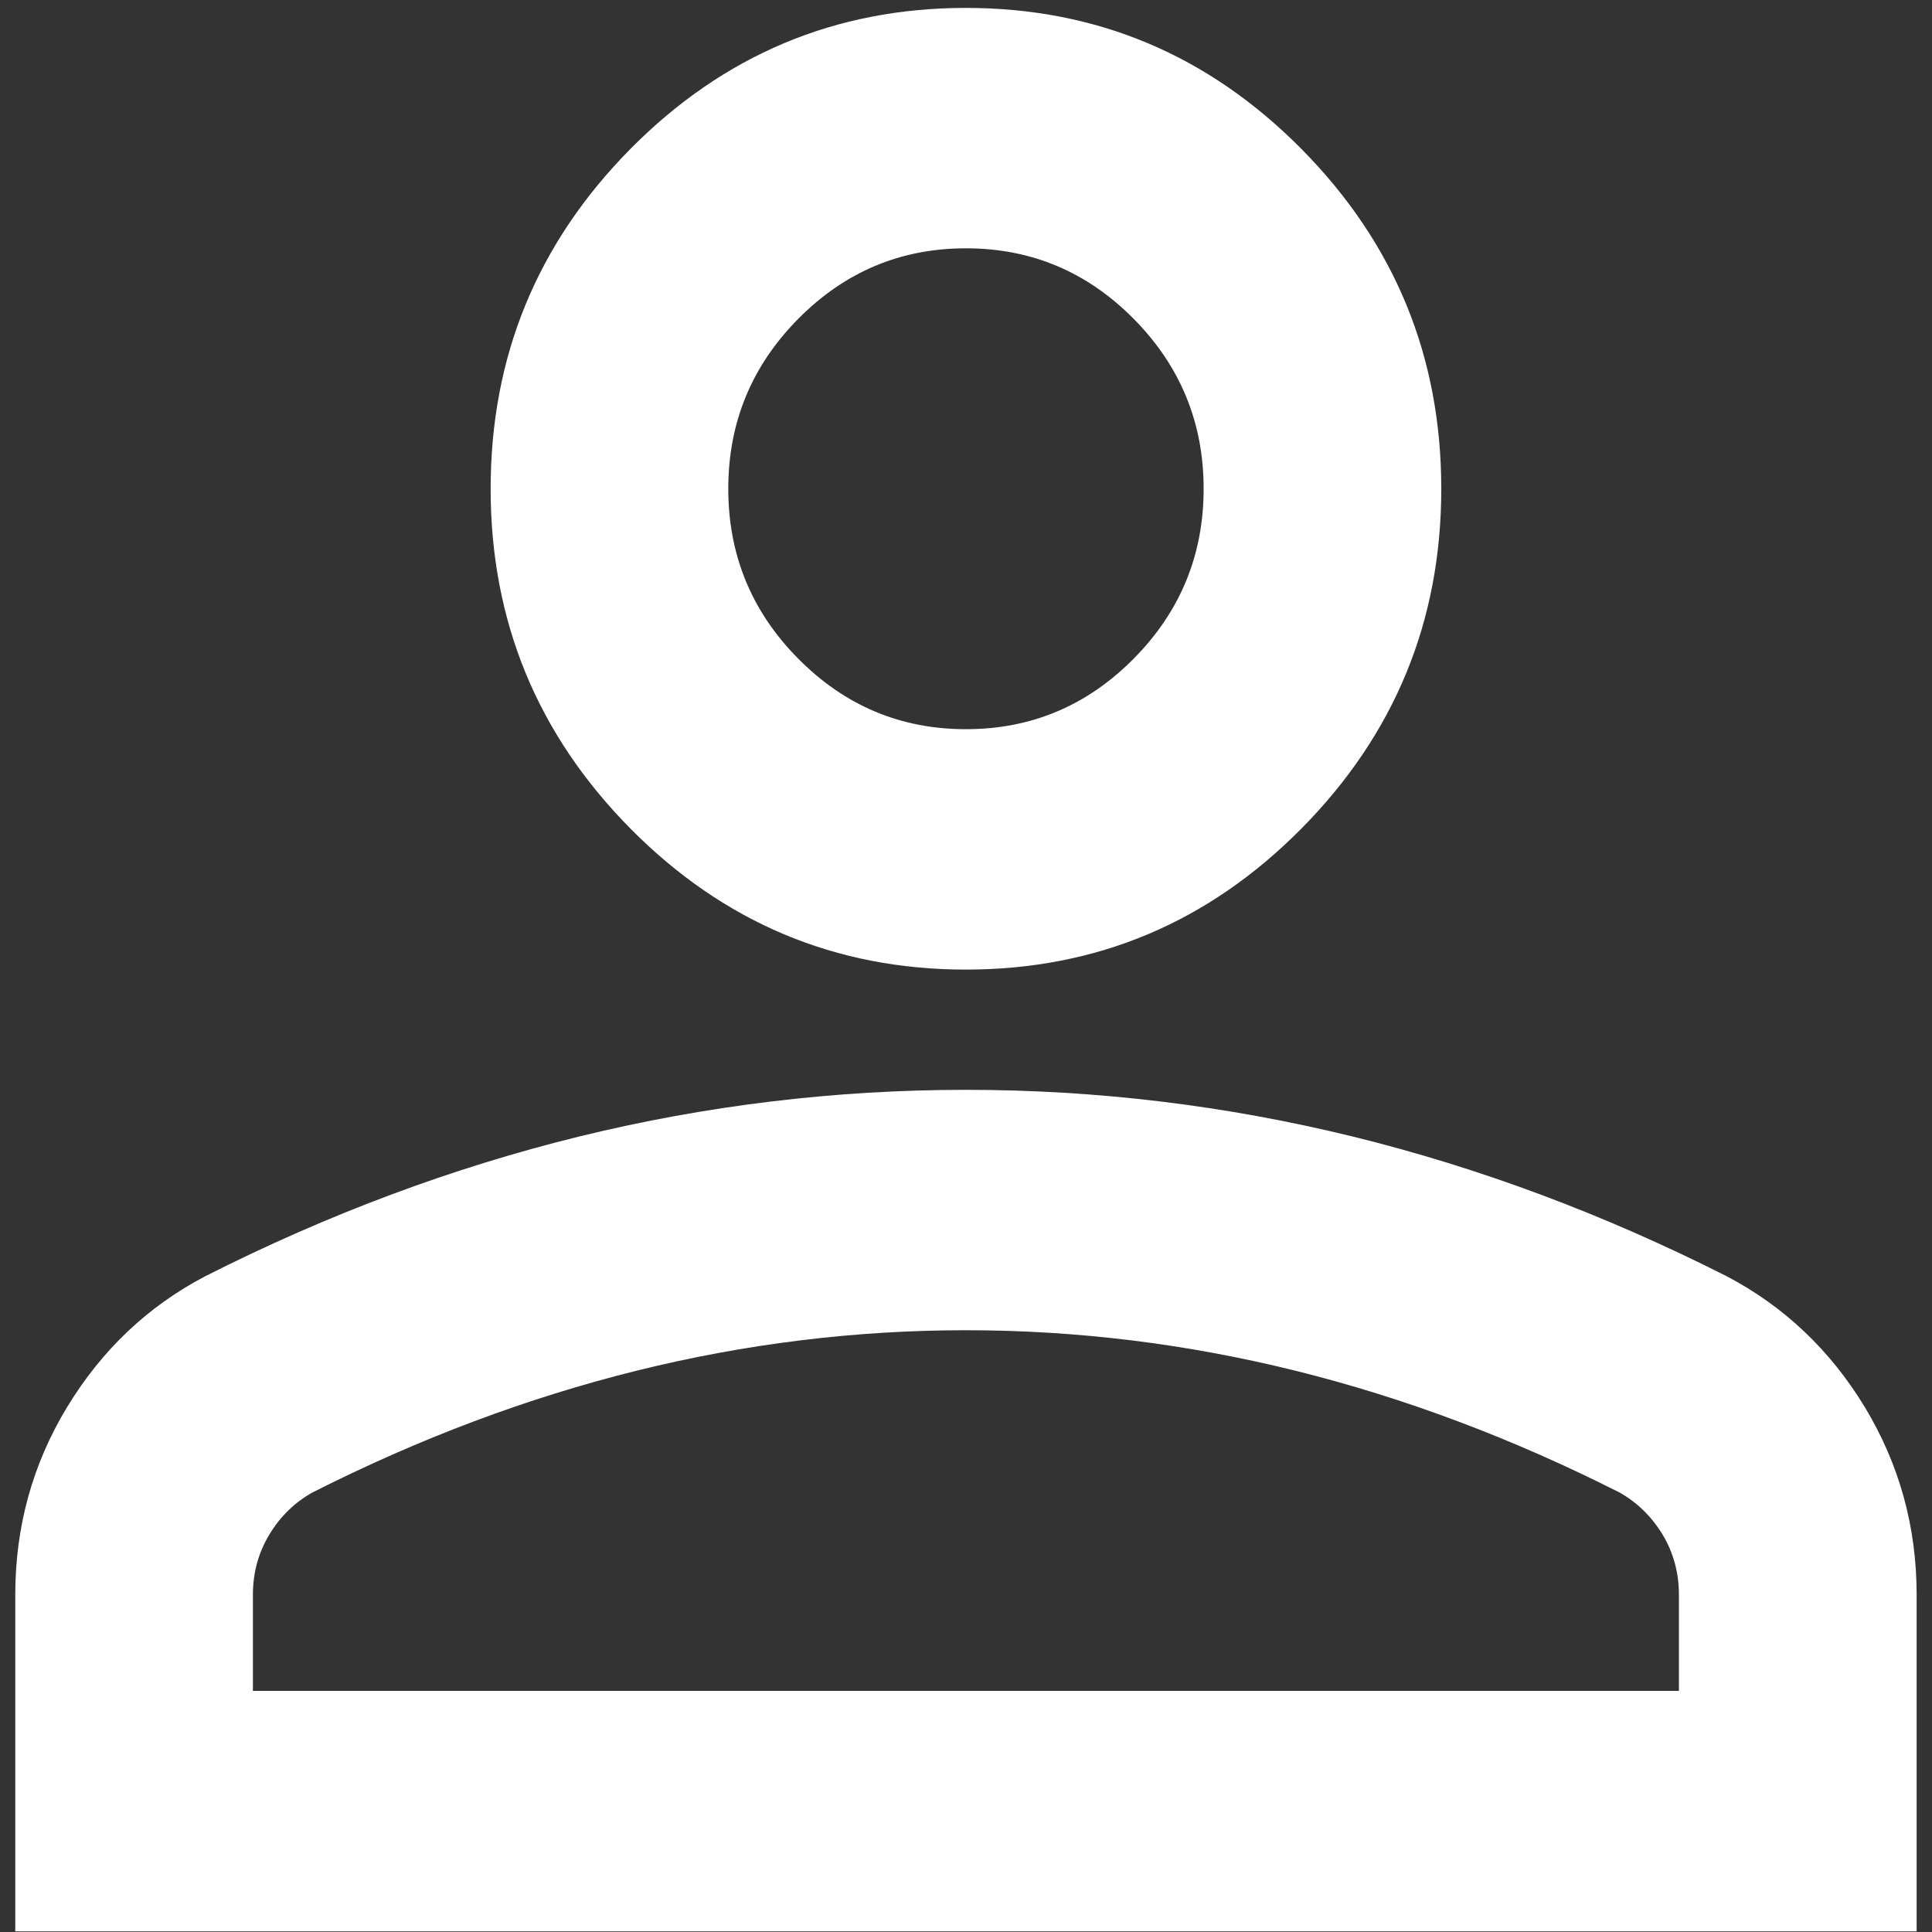 <svg width="21" height="21" viewBox="0 0 21 21" fill="none" xmlns="http://www.w3.org/2000/svg">
<rect x="0" y="0" width="21" height="21" fill="#333333" stroke="none"/>
<path d="M10.499 10.539C9.079 10.539 7.862 10.027 6.85 9.004C5.839 7.98 5.333 6.75 5.333 5.313C5.333 3.875 5.839 2.645 6.85 1.621C7.862 0.598 9.079 0.086 10.499 0.086C11.92 0.086 13.136 0.598 14.148 1.621C15.16 2.645 15.666 3.875 15.666 5.313C15.666 6.75 15.16 7.98 14.148 9.004C13.136 10.027 11.92 10.539 10.499 10.539ZM0.166 20.993V17.334C0.166 16.594 0.354 15.913 0.731 15.292C1.108 14.672 1.608 14.198 2.233 13.871C3.567 13.196 4.924 12.69 6.301 12.352C7.679 12.015 9.079 11.846 10.499 11.846C11.92 11.846 13.319 12.015 14.697 12.352C16.075 12.69 17.431 13.196 18.766 13.871C19.39 14.198 19.891 14.672 20.268 15.292C20.644 15.913 20.833 16.594 20.833 17.334V20.993H0.166ZM2.749 18.379H18.249V17.334C18.249 17.095 18.19 16.877 18.072 16.681C17.953 16.485 17.797 16.332 17.604 16.223C16.441 15.635 15.268 15.194 14.084 14.9C12.9 14.606 11.705 14.459 10.499 14.459C9.294 14.459 8.099 14.606 6.915 14.9C5.731 15.194 4.558 15.635 3.395 16.223C3.201 16.332 3.045 16.485 2.927 16.681C2.809 16.877 2.749 17.095 2.749 17.334V18.379ZM10.499 7.926C11.21 7.926 11.818 7.67 12.324 7.158C12.83 6.647 13.083 6.031 13.083 5.313C13.083 4.594 12.83 3.979 12.324 3.467C11.818 2.955 11.21 2.699 10.499 2.699C9.789 2.699 9.181 2.955 8.675 3.467C8.169 3.979 7.916 4.594 7.916 5.313C7.916 6.031 8.169 6.647 8.675 7.158C9.181 7.67 9.789 7.926 10.499 7.926Z" fill="white"/>
</svg>
